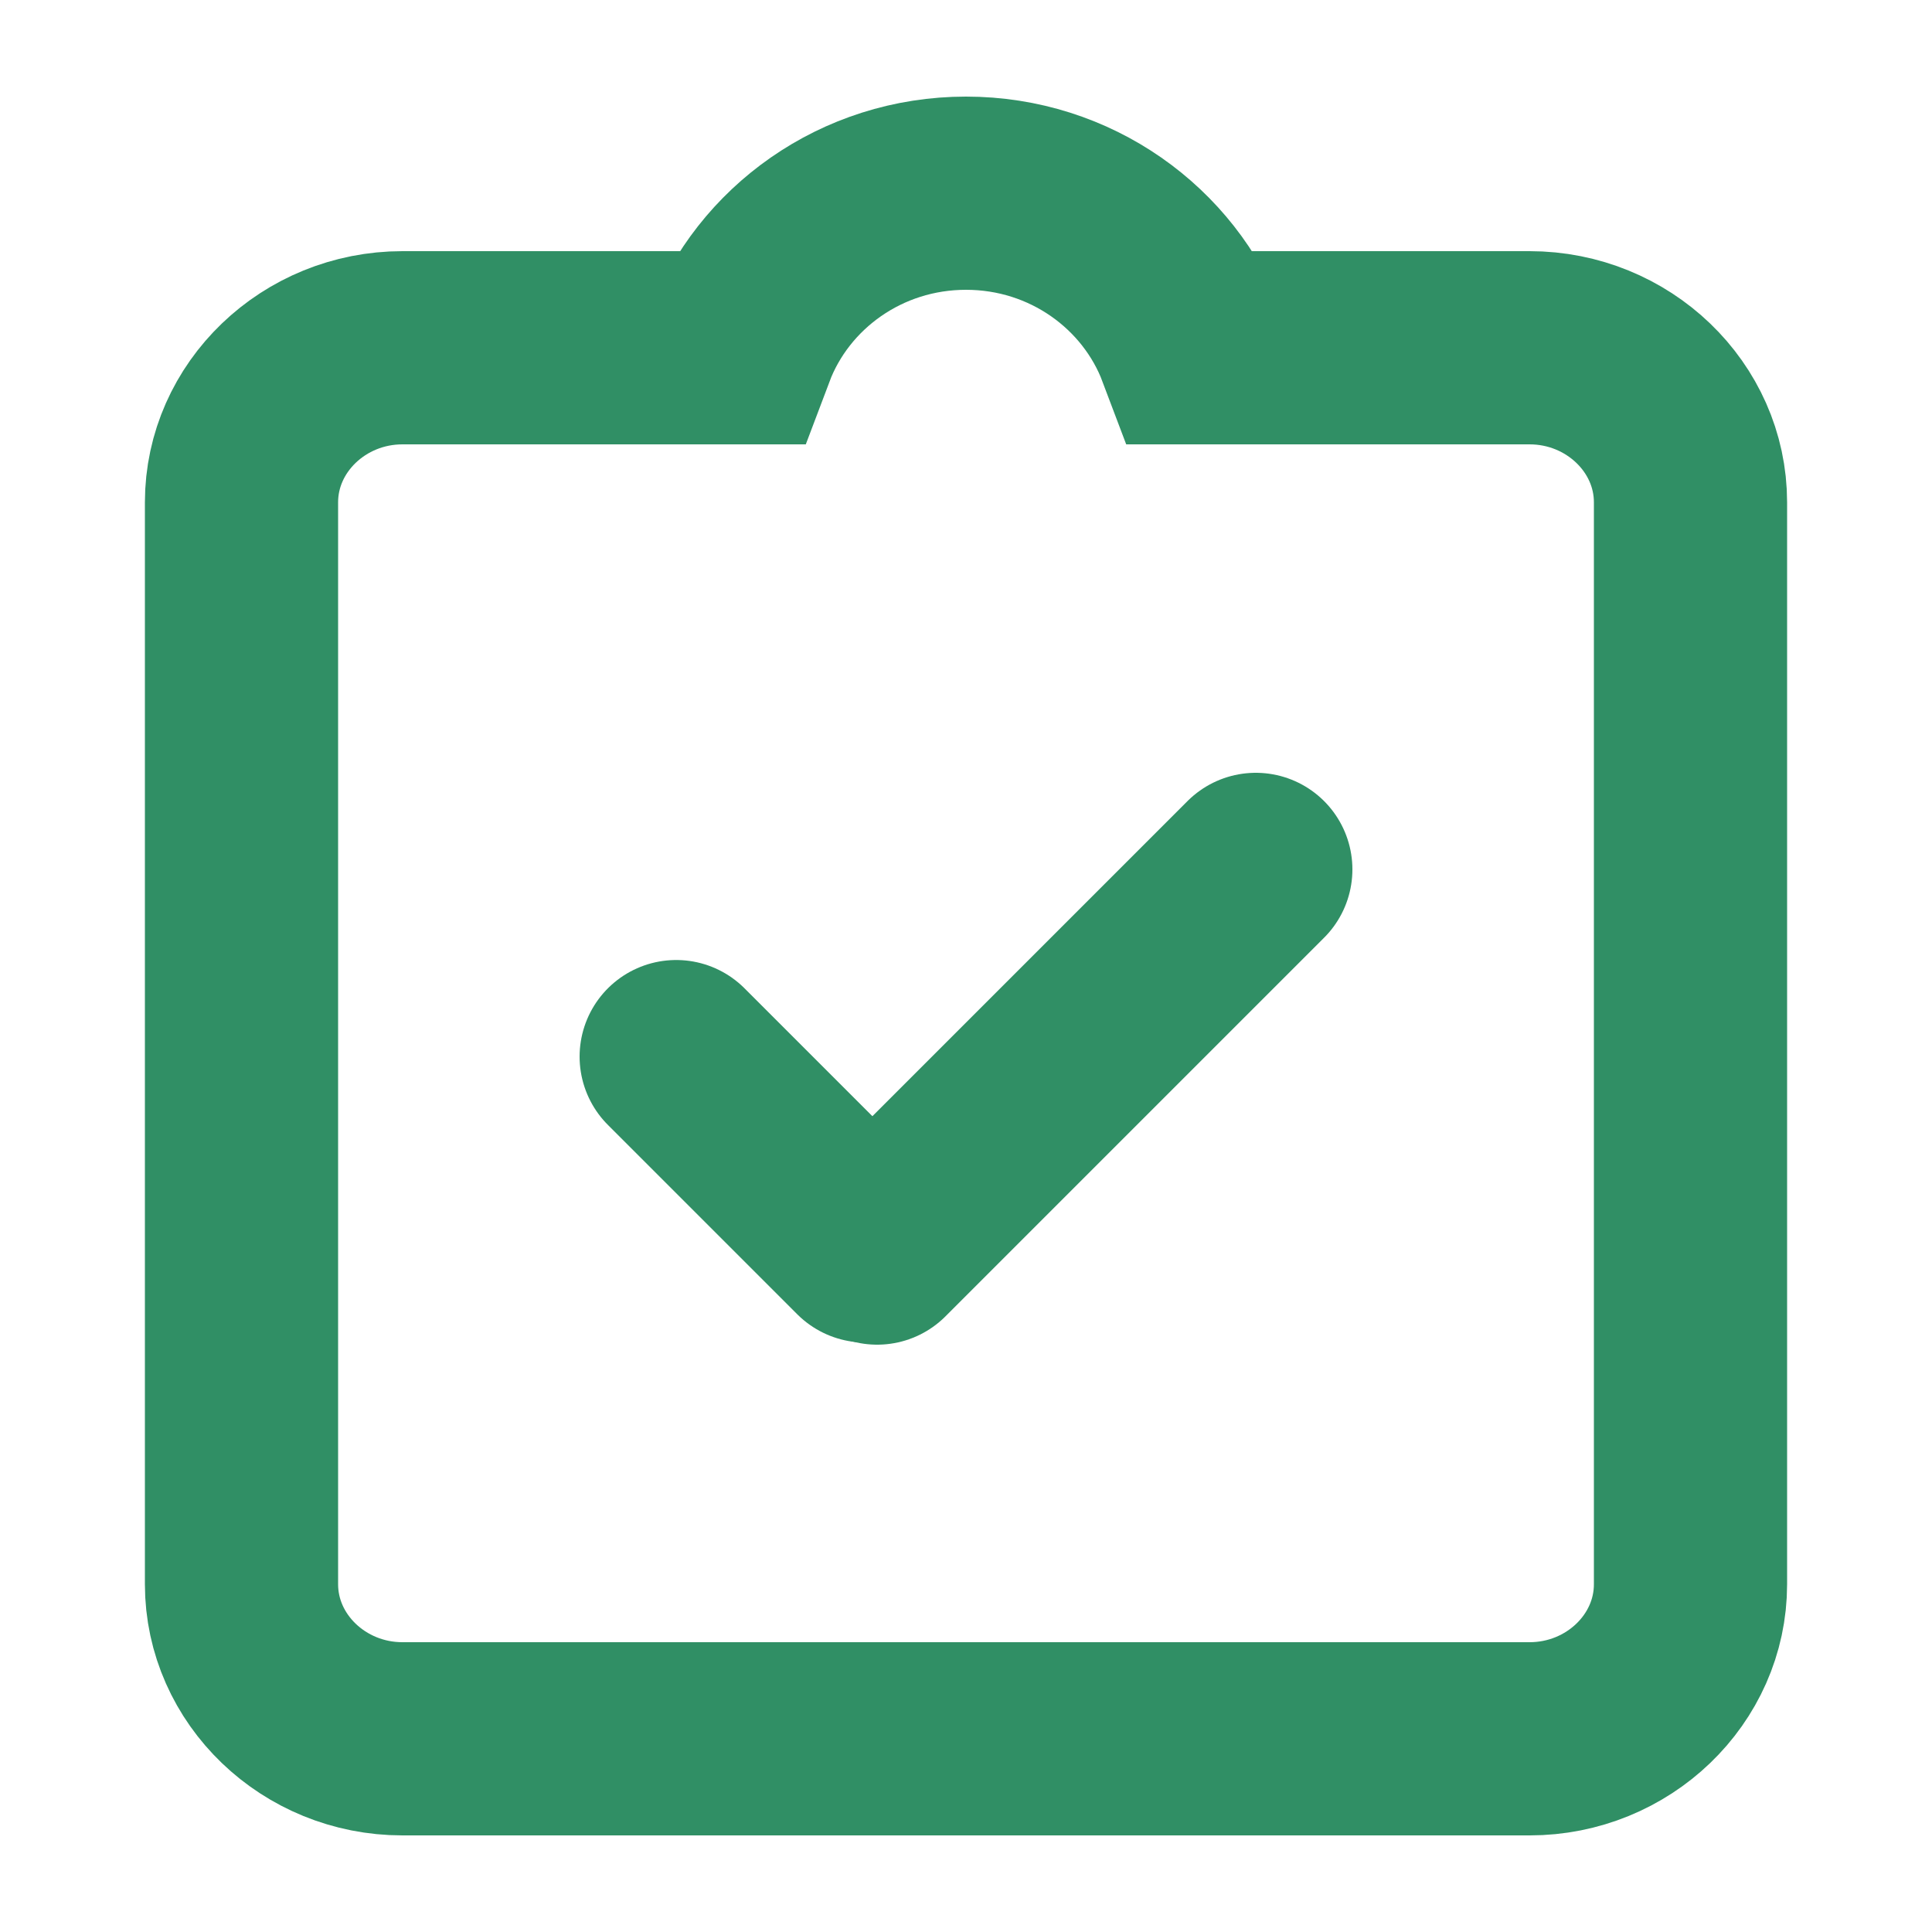 <svg width="15" height="15" viewBox="0 0 10 10" fill="none" xmlns="http://www.w3.org/2000/svg">
<path d="M7.917 1.8H6.175C6 1.336 5.542 1 5 1C4.458 1 4 1.336 3.825 1.8H2.083C1.625 1.8 1.25 2.16 1.25 2.6V8.2C1.25 8.64 1.625 9 2.083 9H7.917C8.375 9 8.75 8.64 8.75 8.2V2.6C8.75 2.16 8.375 1.8 7.917 1.8Z" stroke="#308F65"/>
<path d="M3.5 5.469L4.48 6.449" stroke="#308F65" stroke-linecap="round" stroke-linejoin="round"/>
<path d="M6.5 4.5L4.54 6.46" stroke="#308F65" stroke-linecap="round" stroke-linejoin="round"/>
</svg>